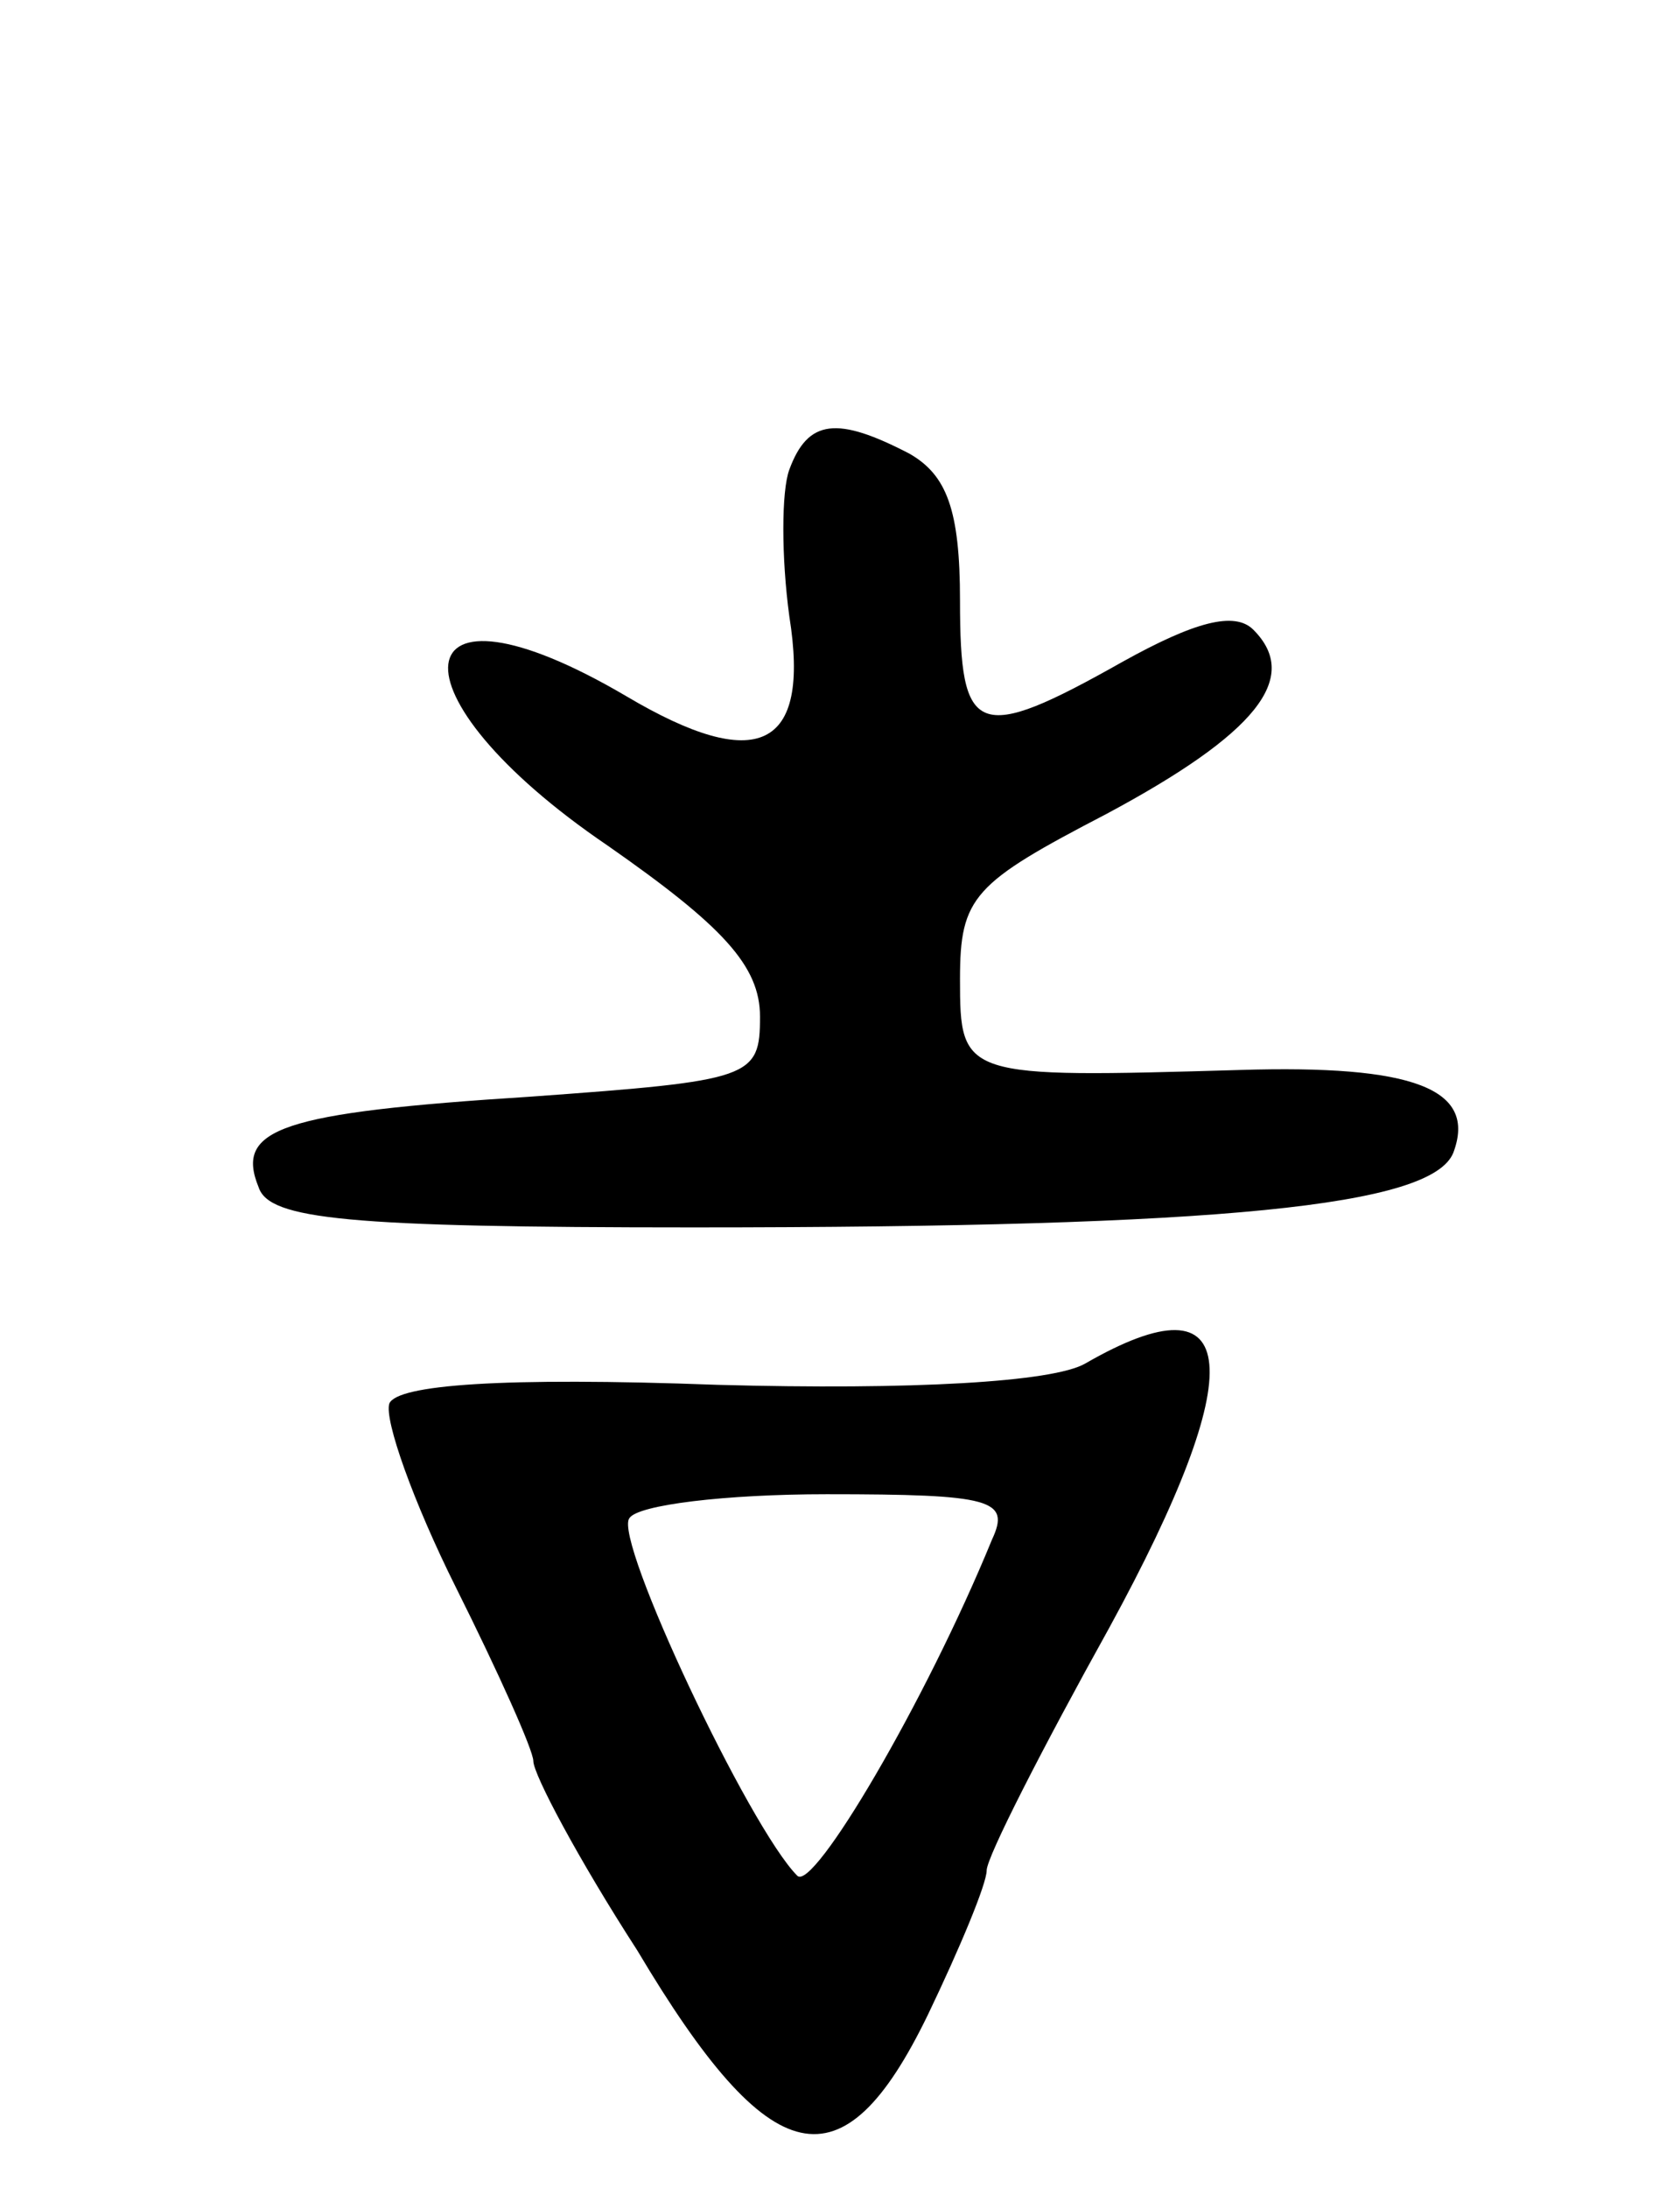 <svg version="1.0" xmlns="http://www.w3.org/2000/svg"
 width="63pt" height="82pt" viewBox="0 0 63 82"
 preserveAspectRatio="xMidYMid meet">
<g transform="translate(0,82) scale(0.1,-0.1)"
fill="#000000" stroke="none">
<path d="M296 644 c-3 -8 -3 -33 0 -55 8 -50 -12 -59 -61 -30 -85 50 -91 1 -7
-56 43 -30 57 -45 57 -64 0 -23 -3 -24 -86 -30 -94 -6 -111 -12 -102 -34 4
-12 33 -15 163 -15 199 0 277 8 285 28 9 24 -15 33 -80 31 -104 -3 -105 -3
-105 34 0 31 5 36 55 62 56 30 73 51 55 69 -7 7 -22 3 -49 -12 -55 -31 -61
-28 -61 23 0 34 -5 47 -19 55 -27 14 -38 13 -45 -6z"/>
<path d="M407 309 c-12 -7 -65 -10 -138 -8 -81 3 -120 0 -123 -7 -2 -6 9 -37
25 -69 16 -32 29 -61 29 -65 0 -5 17 -37 39 -71 50 -84 77 -90 109 -24 12 25
22 49 22 54 0 5 21 46 46 91 53 97 50 133 -9 99z m-35 -66 c-25 -61 -67 -132
-73 -126 -18 18 -69 126 -63 134 3 5 36 9 74 9 62 0 69 -2 62 -17z"/>
</g>
</svg>
